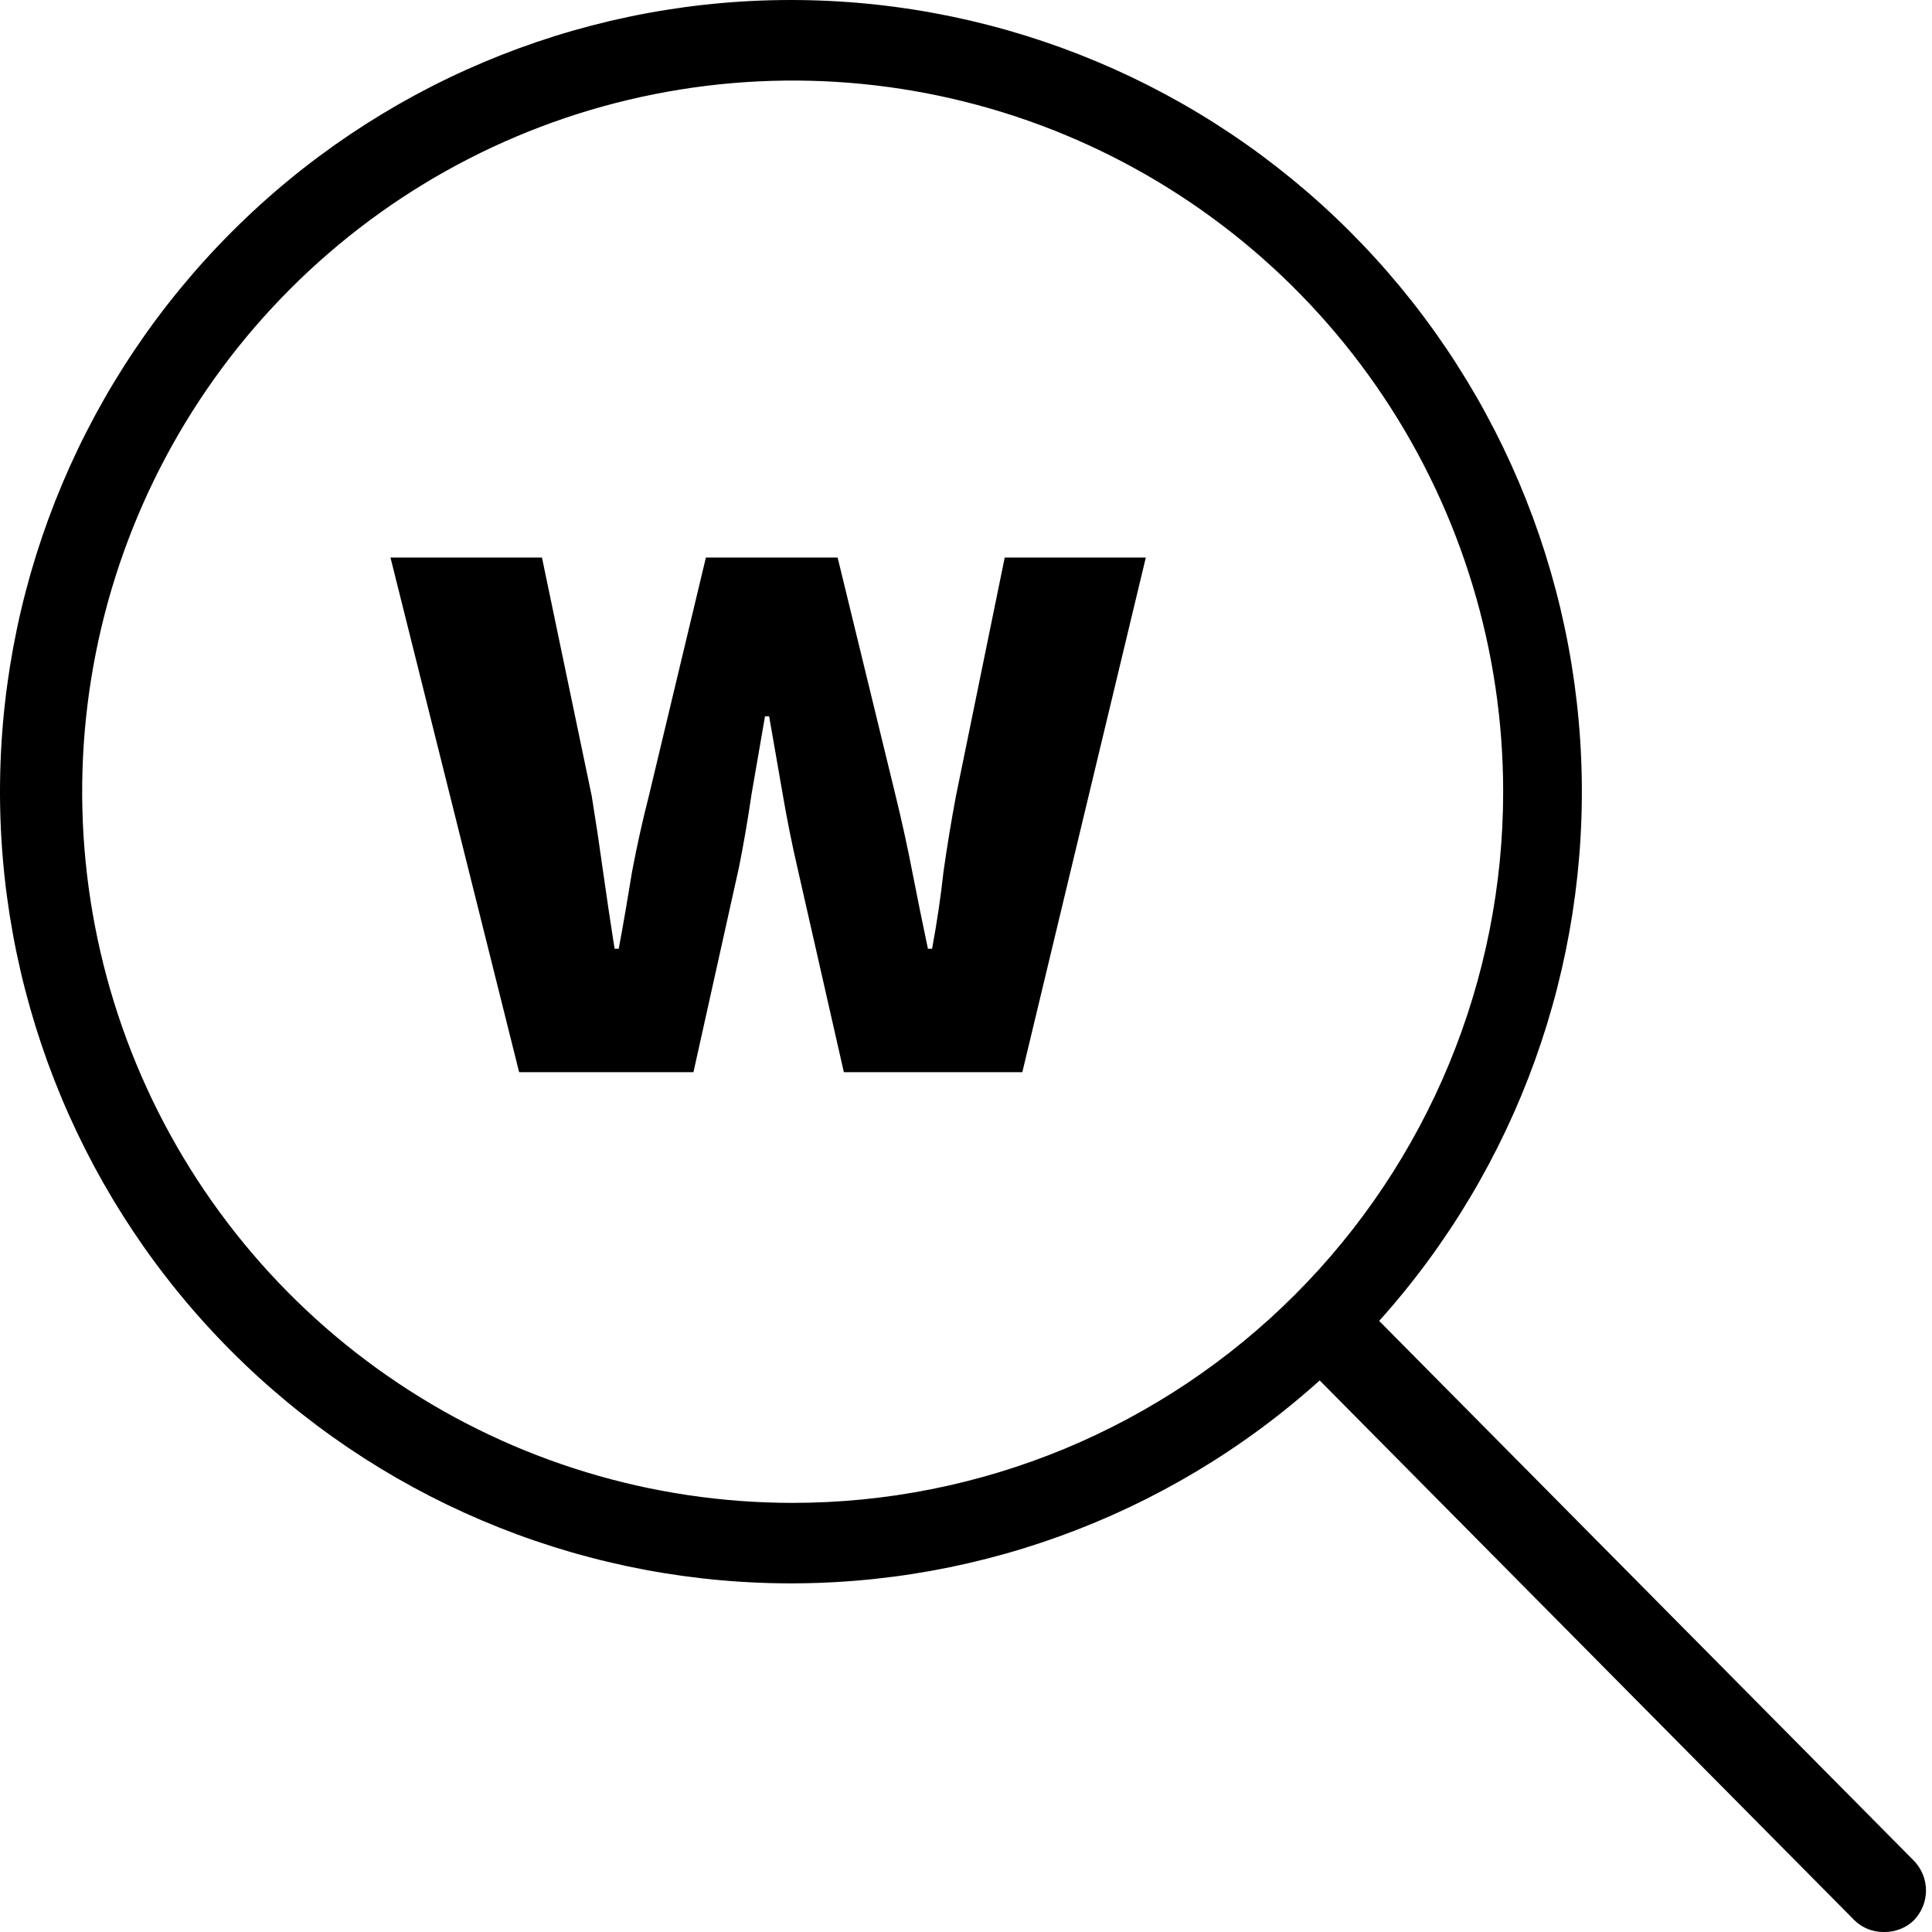 <svg width="27" height="27" viewBox="0 0 27 27" fill="none" xmlns="http://www.w3.org/2000/svg">
<path fill-rule="evenodd" clip-rule="evenodd" d="M19.274 18.46L26.747 26.004C26.855 26.115 26.916 26.264 26.916 26.42C26.916 26.575 26.855 26.724 26.747 26.836C26.692 26.89 26.626 26.932 26.553 26.96C26.481 26.988 26.404 27.002 26.326 27C26.25 27.001 26.175 26.987 26.105 26.959C26.034 26.931 25.97 26.889 25.916 26.836L18.443 19.292C16.3 21.22 13.491 22.234 10.613 22.119C7.734 22.004 5.014 20.769 3.032 18.676C1.05 16.584 -0.037 13.8 0.001 10.917C0.039 8.034 1.201 5.279 3.238 3.241C5.274 1.202 8.026 0.039 10.906 0.001C13.787 -0.037 16.569 1.051 18.659 3.035C20.749 5.019 21.983 7.741 22.098 10.623C22.213 13.504 21.2 16.316 19.274 18.46ZM5.561 19.328C7.194 20.421 9.114 21.003 11.078 21.003C12.382 21.003 13.673 20.746 14.878 20.247C16.082 19.747 17.177 19.015 18.099 18.092C19.021 17.169 19.752 16.074 20.251 14.868C20.75 13.662 21.007 12.37 21.007 11.065C21.007 9.099 20.425 7.177 19.334 5.543C18.243 3.909 16.692 2.635 14.878 1.882C13.063 1.13 11.067 0.933 9.141 1.317C7.214 1.7 5.445 2.647 4.057 4.037C2.668 5.427 1.722 7.198 1.339 9.126C0.956 11.054 1.153 13.052 1.904 14.868C2.656 16.684 3.928 18.236 5.561 19.328ZM5.457 7.792L7.255 14.984H9.691L10.329 12.113C10.396 11.775 10.454 11.437 10.503 11.098C10.561 10.76 10.624 10.398 10.691 10.011H10.749C10.817 10.398 10.88 10.76 10.938 11.098C10.996 11.437 11.063 11.775 11.141 12.113L11.793 14.984H14.287L16.013 7.792H14.041L13.359 11.127C13.292 11.485 13.234 11.838 13.185 12.186C13.147 12.534 13.094 12.892 13.026 13.259H12.968C12.89 12.892 12.818 12.534 12.75 12.186C12.683 11.838 12.605 11.485 12.518 11.127L11.706 7.792H9.865L9.067 11.127C8.98 11.466 8.903 11.814 8.835 12.171C8.777 12.529 8.715 12.892 8.647 13.259H8.589C8.531 12.892 8.478 12.534 8.429 12.186C8.381 11.838 8.328 11.485 8.27 11.127L7.574 7.792H5.457Z" fill="black"/>
</svg>
